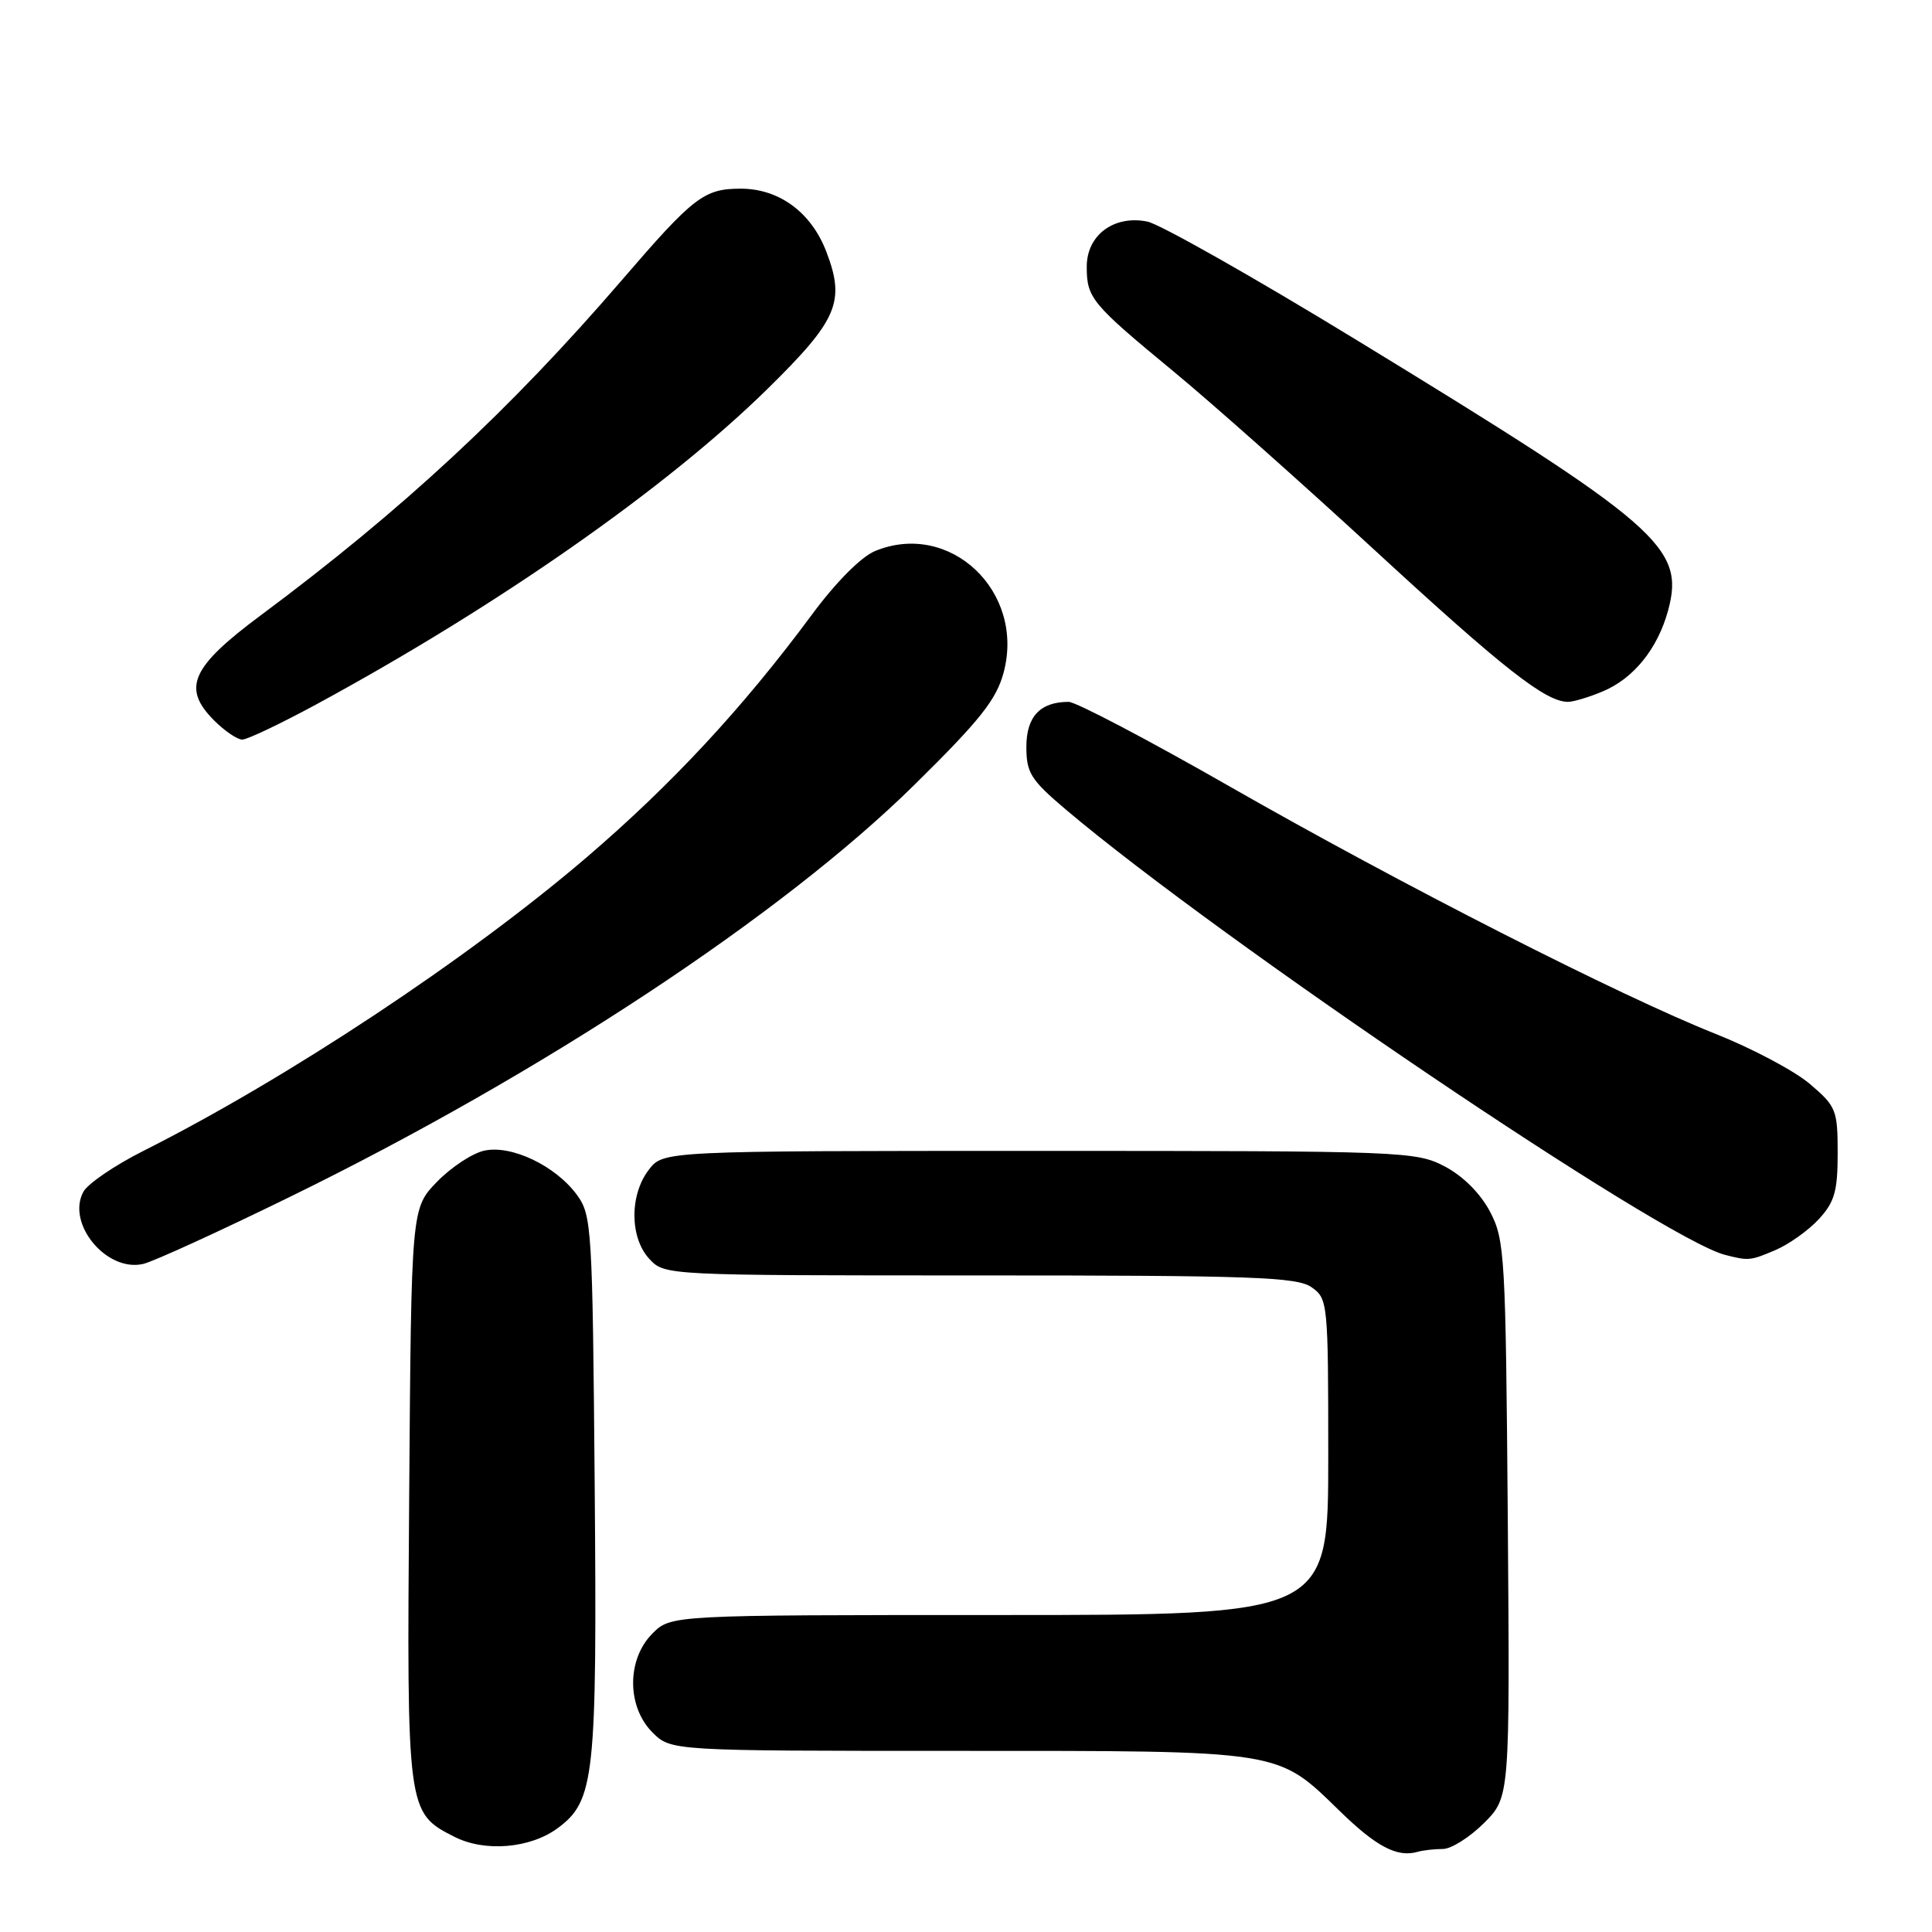 <?xml version="1.0" encoding="UTF-8" standalone="no"?>
<!DOCTYPE svg PUBLIC "-//W3C//DTD SVG 1.1//EN" "http://www.w3.org/Graphics/SVG/1.1/DTD/svg11.dtd" >
<svg xmlns="http://www.w3.org/2000/svg" xmlns:xlink="http://www.w3.org/1999/xlink" version="1.1" viewBox="0 0 256 256">
 <g >
 <path fill="currentColor"
d=" M 191.18 245.00 C 192.29 245.00 194.75 243.45 196.64 241.56 C 200.07 238.13 200.07 238.13 199.79 201.31 C 199.51 166.35 199.40 164.30 197.44 160.56 C 196.15 158.12 193.88 155.85 191.44 154.56 C 187.61 152.56 186.08 152.50 137.69 152.50 C 87.89 152.50 87.89 152.50 85.97 155.00 C 83.40 158.34 83.44 164.02 86.04 166.81 C 88.07 169.00 88.17 169.00 129.82 169.00 C 165.97 169.00 171.85 169.21 173.78 170.56 C 175.95 172.08 176.00 172.55 176.00 193.06 C 176.00 214.00 176.00 214.00 132.45 214.00 C 88.91 214.00 88.91 214.00 86.45 216.45 C 83.04 219.87 83.04 226.13 86.45 229.55 C 88.91 232.00 88.91 232.00 126.99 232.00 C 170.20 232.00 169.15 231.83 177.50 239.95 C 182.38 244.71 185.14 246.15 187.83 245.38 C 188.56 245.17 190.07 245.00 191.18 245.00 Z  M 73.91 242.23 C 78.79 238.61 79.12 235.56 78.80 196.85 C 78.51 162.60 78.42 161.03 76.44 158.32 C 73.61 154.47 67.76 151.67 64.16 152.47 C 62.59 152.81 59.77 154.67 57.90 156.60 C 54.50 160.11 54.50 160.11 54.22 198.04 C 53.90 240.03 53.92 240.19 60.20 243.38 C 64.24 245.44 70.27 244.93 73.91 242.23 Z  M 38.50 158.55 C 71.85 142.23 103.67 121.23 121.16 104.00 C 129.88 95.41 132.03 92.70 132.99 89.10 C 135.85 78.35 125.85 68.92 115.94 73.02 C 114.08 73.80 110.74 77.16 107.54 81.50 C 98.41 93.83 88.98 103.98 77.63 113.69 C 61.93 127.10 38.07 142.90 18.98 152.51 C 15.18 154.42 11.61 156.86 11.04 157.93 C 8.77 162.16 14.16 168.63 19.00 167.47 C 20.38 167.14 29.15 163.13 38.50 158.55 Z  M 235.28 165.63 C 237.05 164.87 239.62 163.04 241.00 161.55 C 243.09 159.28 243.50 157.85 243.50 152.81 C 243.50 147.09 243.31 146.60 239.83 143.64 C 237.81 141.91 232.19 138.93 227.34 137.00 C 214.66 131.97 185.62 117.18 162.92 104.20 C 152.15 98.04 142.56 93.00 141.60 93.00 C 137.83 93.00 136.00 94.95 136.00 98.96 C 136.00 102.42 136.58 103.33 141.25 107.29 C 161.75 124.62 220.28 164.16 228.59 166.28 C 231.71 167.08 231.93 167.06 235.28 165.63 Z  M 41.90 93.34 C 65.97 80.29 88.30 64.68 101.69 51.54 C 111.00 42.39 112.03 39.99 109.50 33.37 C 107.51 28.15 103.26 25.01 98.18 25.00 C 93.29 25.00 91.93 26.04 82.37 37.15 C 67.59 54.32 53.27 67.61 34.58 81.51 C 25.30 88.41 24.08 91.17 28.39 95.48 C 29.78 96.87 31.45 98.00 32.10 98.00 C 32.76 98.00 37.17 95.90 41.90 93.34 Z  M 212.36 91.62 C 216.47 89.91 219.67 85.93 221.04 80.86 C 223.29 72.51 219.88 69.56 179.76 45.06 C 166.16 36.75 153.68 29.69 152.03 29.36 C 147.60 28.47 144.00 31.15 144.00 35.33 C 144.00 39.50 144.61 40.23 155.50 49.22 C 160.45 53.30 172.53 64.03 182.34 73.07 C 199.27 88.66 204.81 93.00 207.77 93.00 C 208.48 93.00 210.55 92.38 212.36 91.62 Z "/>
</g>
</svg>